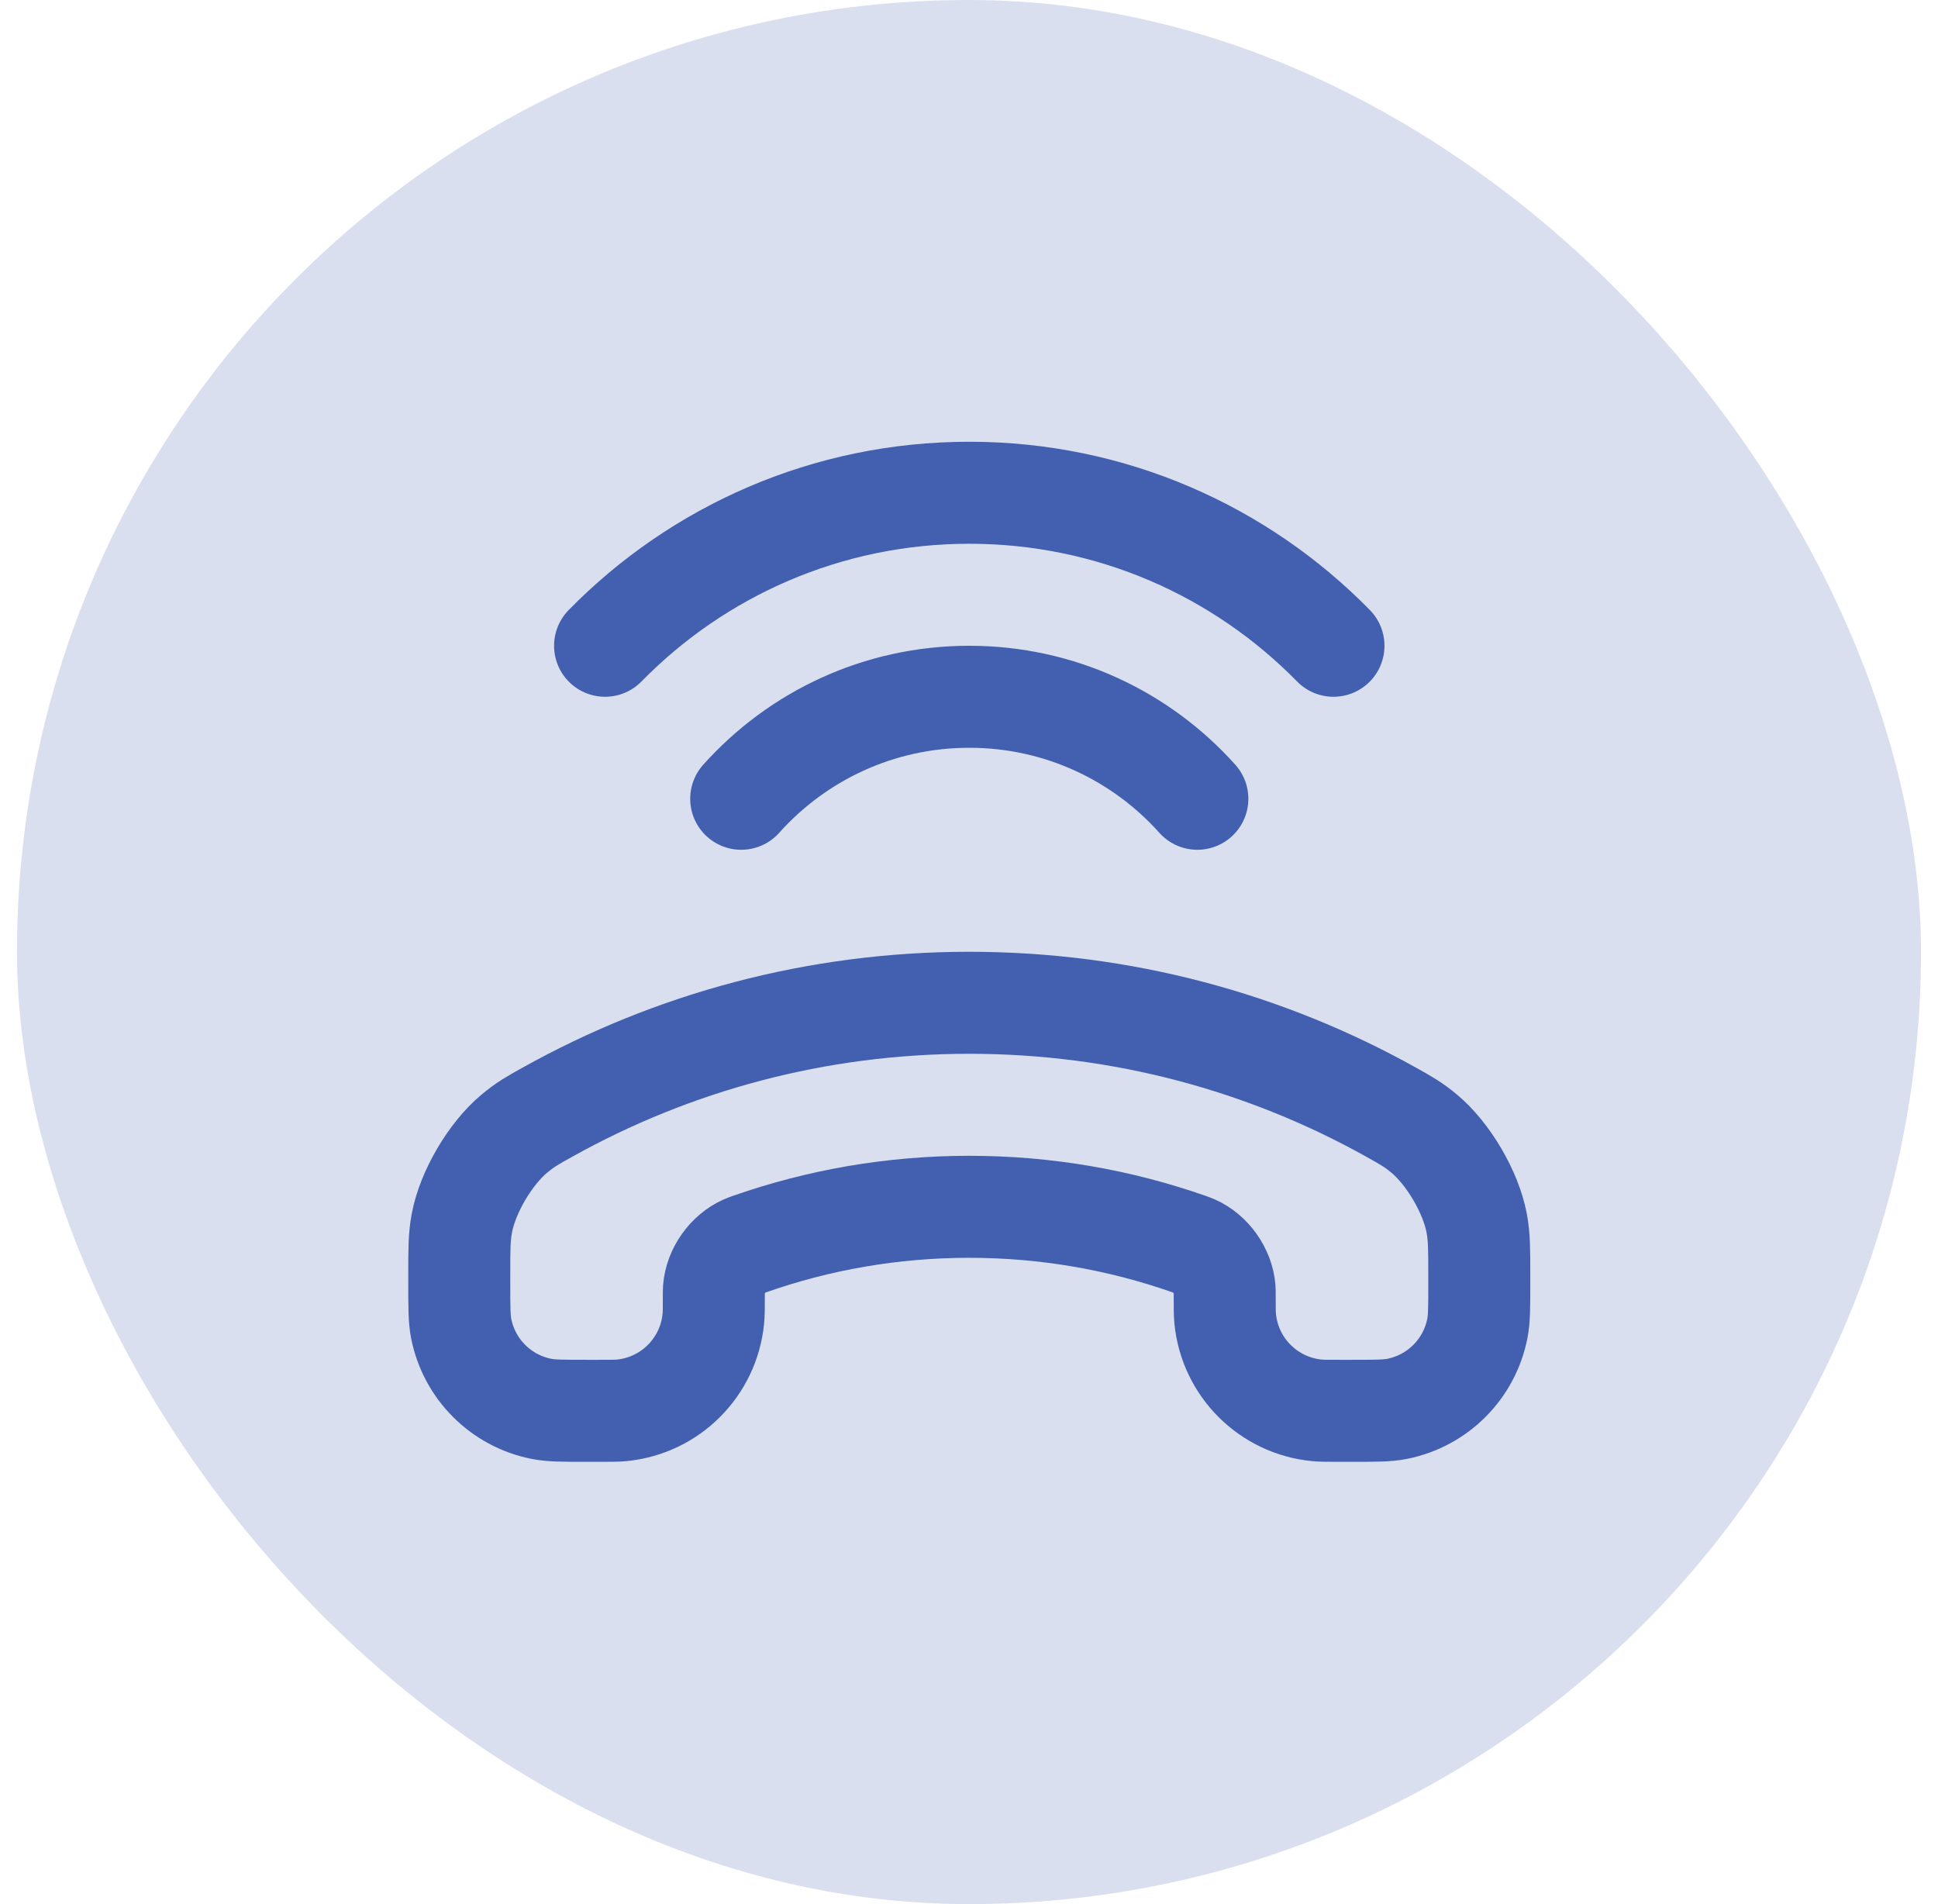<svg width="57" height="56" viewBox="0 0 57 56" fill="none" xmlns="http://www.w3.org/2000/svg">
<rect x="0.5" width="56" height="56" rx="28" fill="#4260AF" fill-opacity="0.2"/>
<path d="M17.796 18.992C20.518 16.215 24.312 14.492 28.508 14.492C32.704 14.492 36.498 16.215 39.22 18.992M35.216 23.492C33.568 21.651 31.173 20.492 28.508 20.492C25.842 20.492 23.448 21.651 21.8 23.492M28.508 35.492C30.773 35.492 32.949 35.879 34.972 36.589C35.039 36.613 35.073 36.625 35.126 36.648C35.607 36.86 35.976 37.381 36.017 37.905C36.021 37.963 36.021 38.014 36.021 38.116C36.021 38.465 36.021 38.64 36.035 38.787C36.176 40.211 37.303 41.337 38.726 41.478C38.873 41.492 39.048 41.492 39.397 41.492H39.764C40.455 41.492 40.801 41.492 41.088 41.435C42.282 41.2 43.216 40.267 43.451 39.072C43.508 38.785 43.508 38.44 43.508 37.749V37.452C43.508 36.739 43.508 36.382 43.432 35.974C43.261 35.06 42.598 33.93 41.883 33.336C41.563 33.07 41.346 32.949 40.913 32.708C37.241 30.659 33.011 29.492 28.508 29.492C24.005 29.492 19.775 30.659 16.103 32.708C15.669 32.949 15.453 33.07 15.133 33.336C14.418 33.93 13.754 35.06 13.584 35.974C13.508 36.382 13.508 36.739 13.508 37.452V37.749C13.508 38.44 13.508 38.785 13.564 39.072C13.8 40.267 14.733 41.2 15.928 41.435C16.215 41.492 16.56 41.492 17.251 41.492H17.619C17.968 41.492 18.142 41.492 18.289 41.478C19.713 41.337 20.84 40.211 20.98 38.787C20.995 38.64 20.995 38.465 20.995 38.116C20.995 38.014 20.995 37.963 20.999 37.905C21.04 37.381 21.409 36.86 21.89 36.648C21.943 36.625 21.977 36.613 22.044 36.589C24.067 35.879 26.242 35.492 28.508 35.492Z" stroke="#4260AF" stroke-width="3" stroke-linecap="round" stroke-linejoin="round"/>
</svg>
